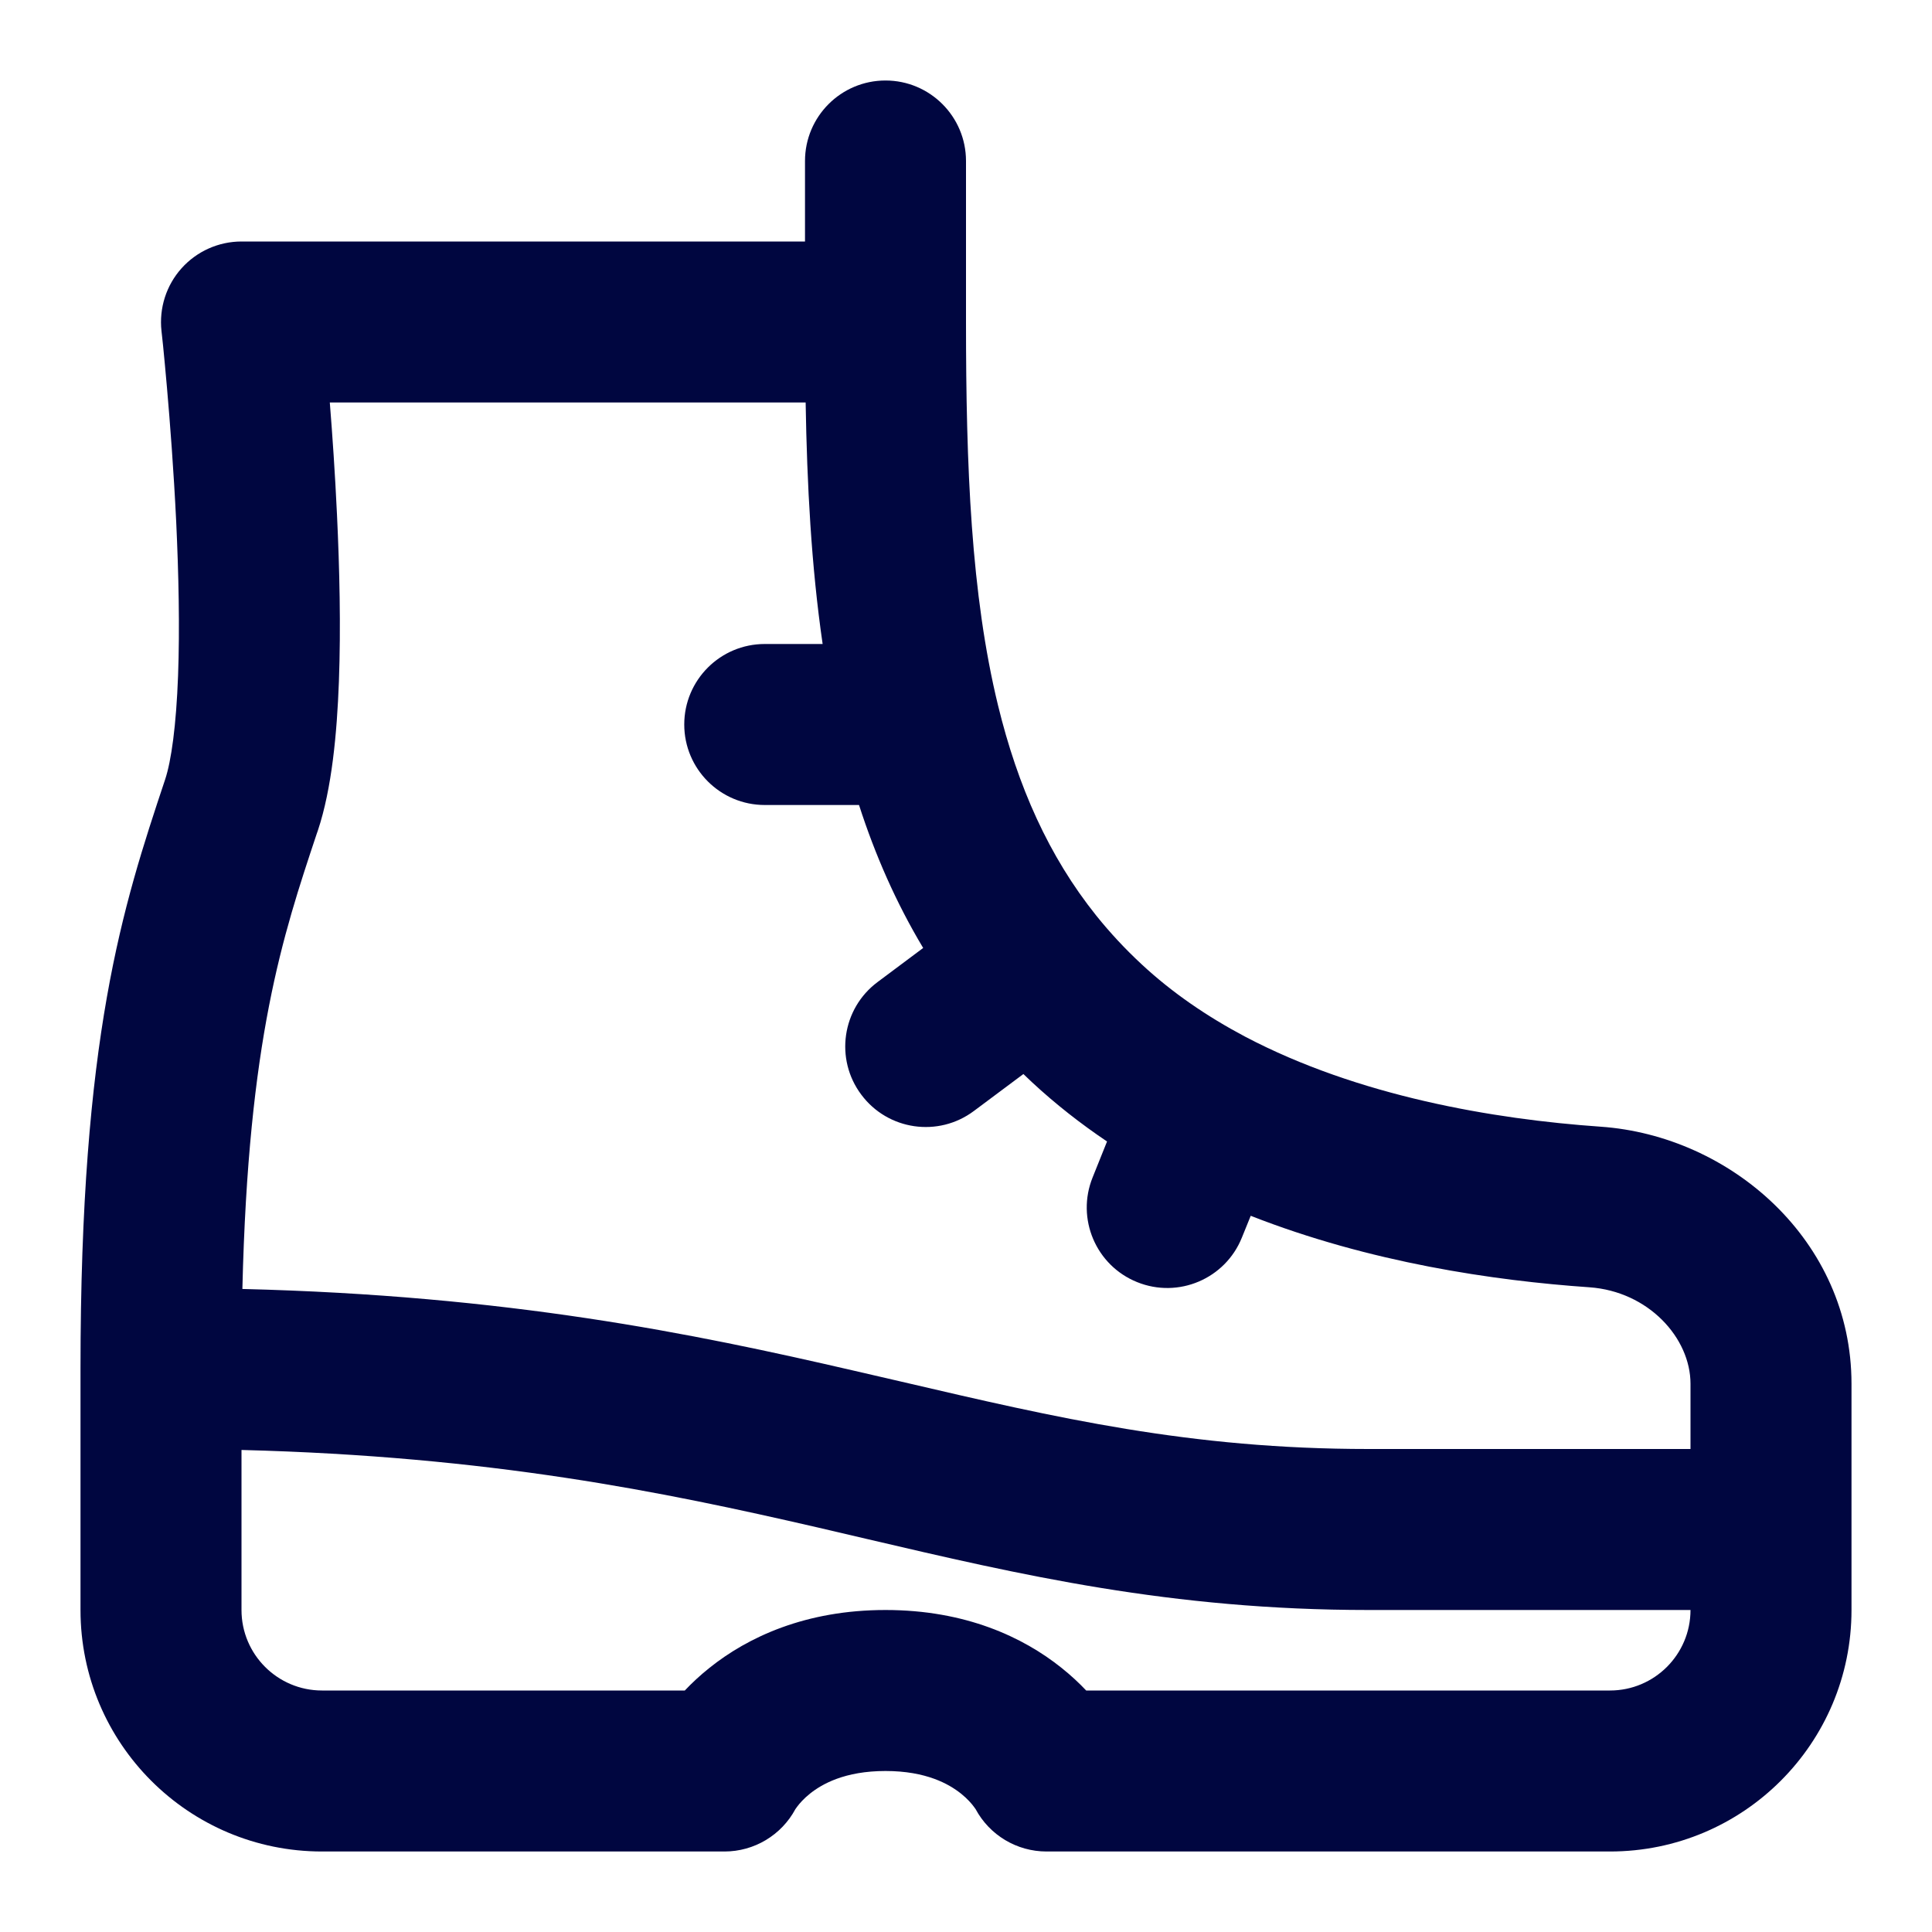 <svg width="24" height="24" viewBox="0 0 24 24" fill="none" xmlns="http://www.w3.org/2000/svg">
<path fill-rule="evenodd" clip-rule="evenodd" d="M11 1C11.552 1 12 1.448 12 2V4C12 5.795 12.062 7.383 12.398 8.763C12.643 9.768 13.027 10.636 13.619 11.375C13.787 11.584 13.974 11.786 14.181 11.978C14.559 12.33 14.994 12.627 15.466 12.877C16.872 13.617 18.549 13.903 19.882 13.996C21.495 14.108 23 15.408 23 17.19V20C23 21.657 21.657 23 20 23H13C12.631 23 12.293 22.797 12.119 22.473C12.116 22.468 12.109 22.458 12.098 22.444C12.07 22.406 12.018 22.345 11.938 22.281C11.79 22.163 11.507 22 11 22C10.493 22 10.21 22.163 10.062 22.281C9.982 22.345 9.93 22.406 9.902 22.444C9.891 22.458 9.884 22.468 9.881 22.473C9.707 22.797 9.369 23 9 23H4C2.343 23 1 21.657 1 20V17C1 12.875 1.523 11.267 2.051 9.684C2.128 9.453 2.189 9.013 2.212 8.393C2.234 7.799 2.219 7.127 2.189 6.485C2.158 5.846 2.112 5.25 2.074 4.814C2.055 4.596 2.038 4.419 2.026 4.297C2.019 4.235 2.014 4.188 2.011 4.157L2.007 4.121L2.006 4.111C1.975 3.828 2.065 3.545 2.255 3.333C2.445 3.121 2.716 3 3 3H10V2C10 1.448 10.448 1 11 1ZM10.008 5H4.097C4.129 5.4 4.162 5.881 4.186 6.39C4.218 7.061 4.235 7.795 4.21 8.467C4.186 9.112 4.122 9.797 3.949 10.316L3.935 10.356C3.51 11.632 3.085 12.907 3.011 16.012C6.31 16.093 8.596 16.562 10.603 17.026C10.806 17.072 11.004 17.119 11.2 17.164C13.129 17.614 14.782 18 17 18H21V17.19C21 16.62 20.477 16.042 19.743 15.991C18.559 15.909 17.017 15.684 15.537 15.103L15.427 15.374C15.221 15.886 14.638 16.134 14.126 15.927C13.614 15.721 13.366 15.138 13.573 14.626L13.752 14.18C13.428 13.962 13.114 13.717 12.819 13.443C12.783 13.41 12.748 13.376 12.713 13.342L12.098 13.801C11.656 14.132 11.029 14.041 10.699 13.598C10.368 13.156 10.459 12.529 10.902 12.199L11.468 11.776C11.13 11.212 10.87 10.617 10.671 10H9.5C8.948 10 8.5 9.552 8.5 9C8.5 8.448 8.948 8 9.5 8H10.219C10.078 7.031 10.025 6.021 10.008 5ZM21 20H17C14.542 20 12.676 19.564 10.757 19.115C10.557 19.068 10.356 19.021 10.154 18.974C8.226 18.53 6.093 18.091 3 18.012V20C3 20.552 3.448 21 4 21H8.507C8.593 20.909 8.694 20.814 8.813 20.719C9.29 20.337 10.007 20 11 20C11.993 20 12.71 20.337 13.187 20.719C13.306 20.814 13.407 20.909 13.493 21H20C20.552 21 21 20.552 21 20Z" fill="#000640"/>
</svg>
